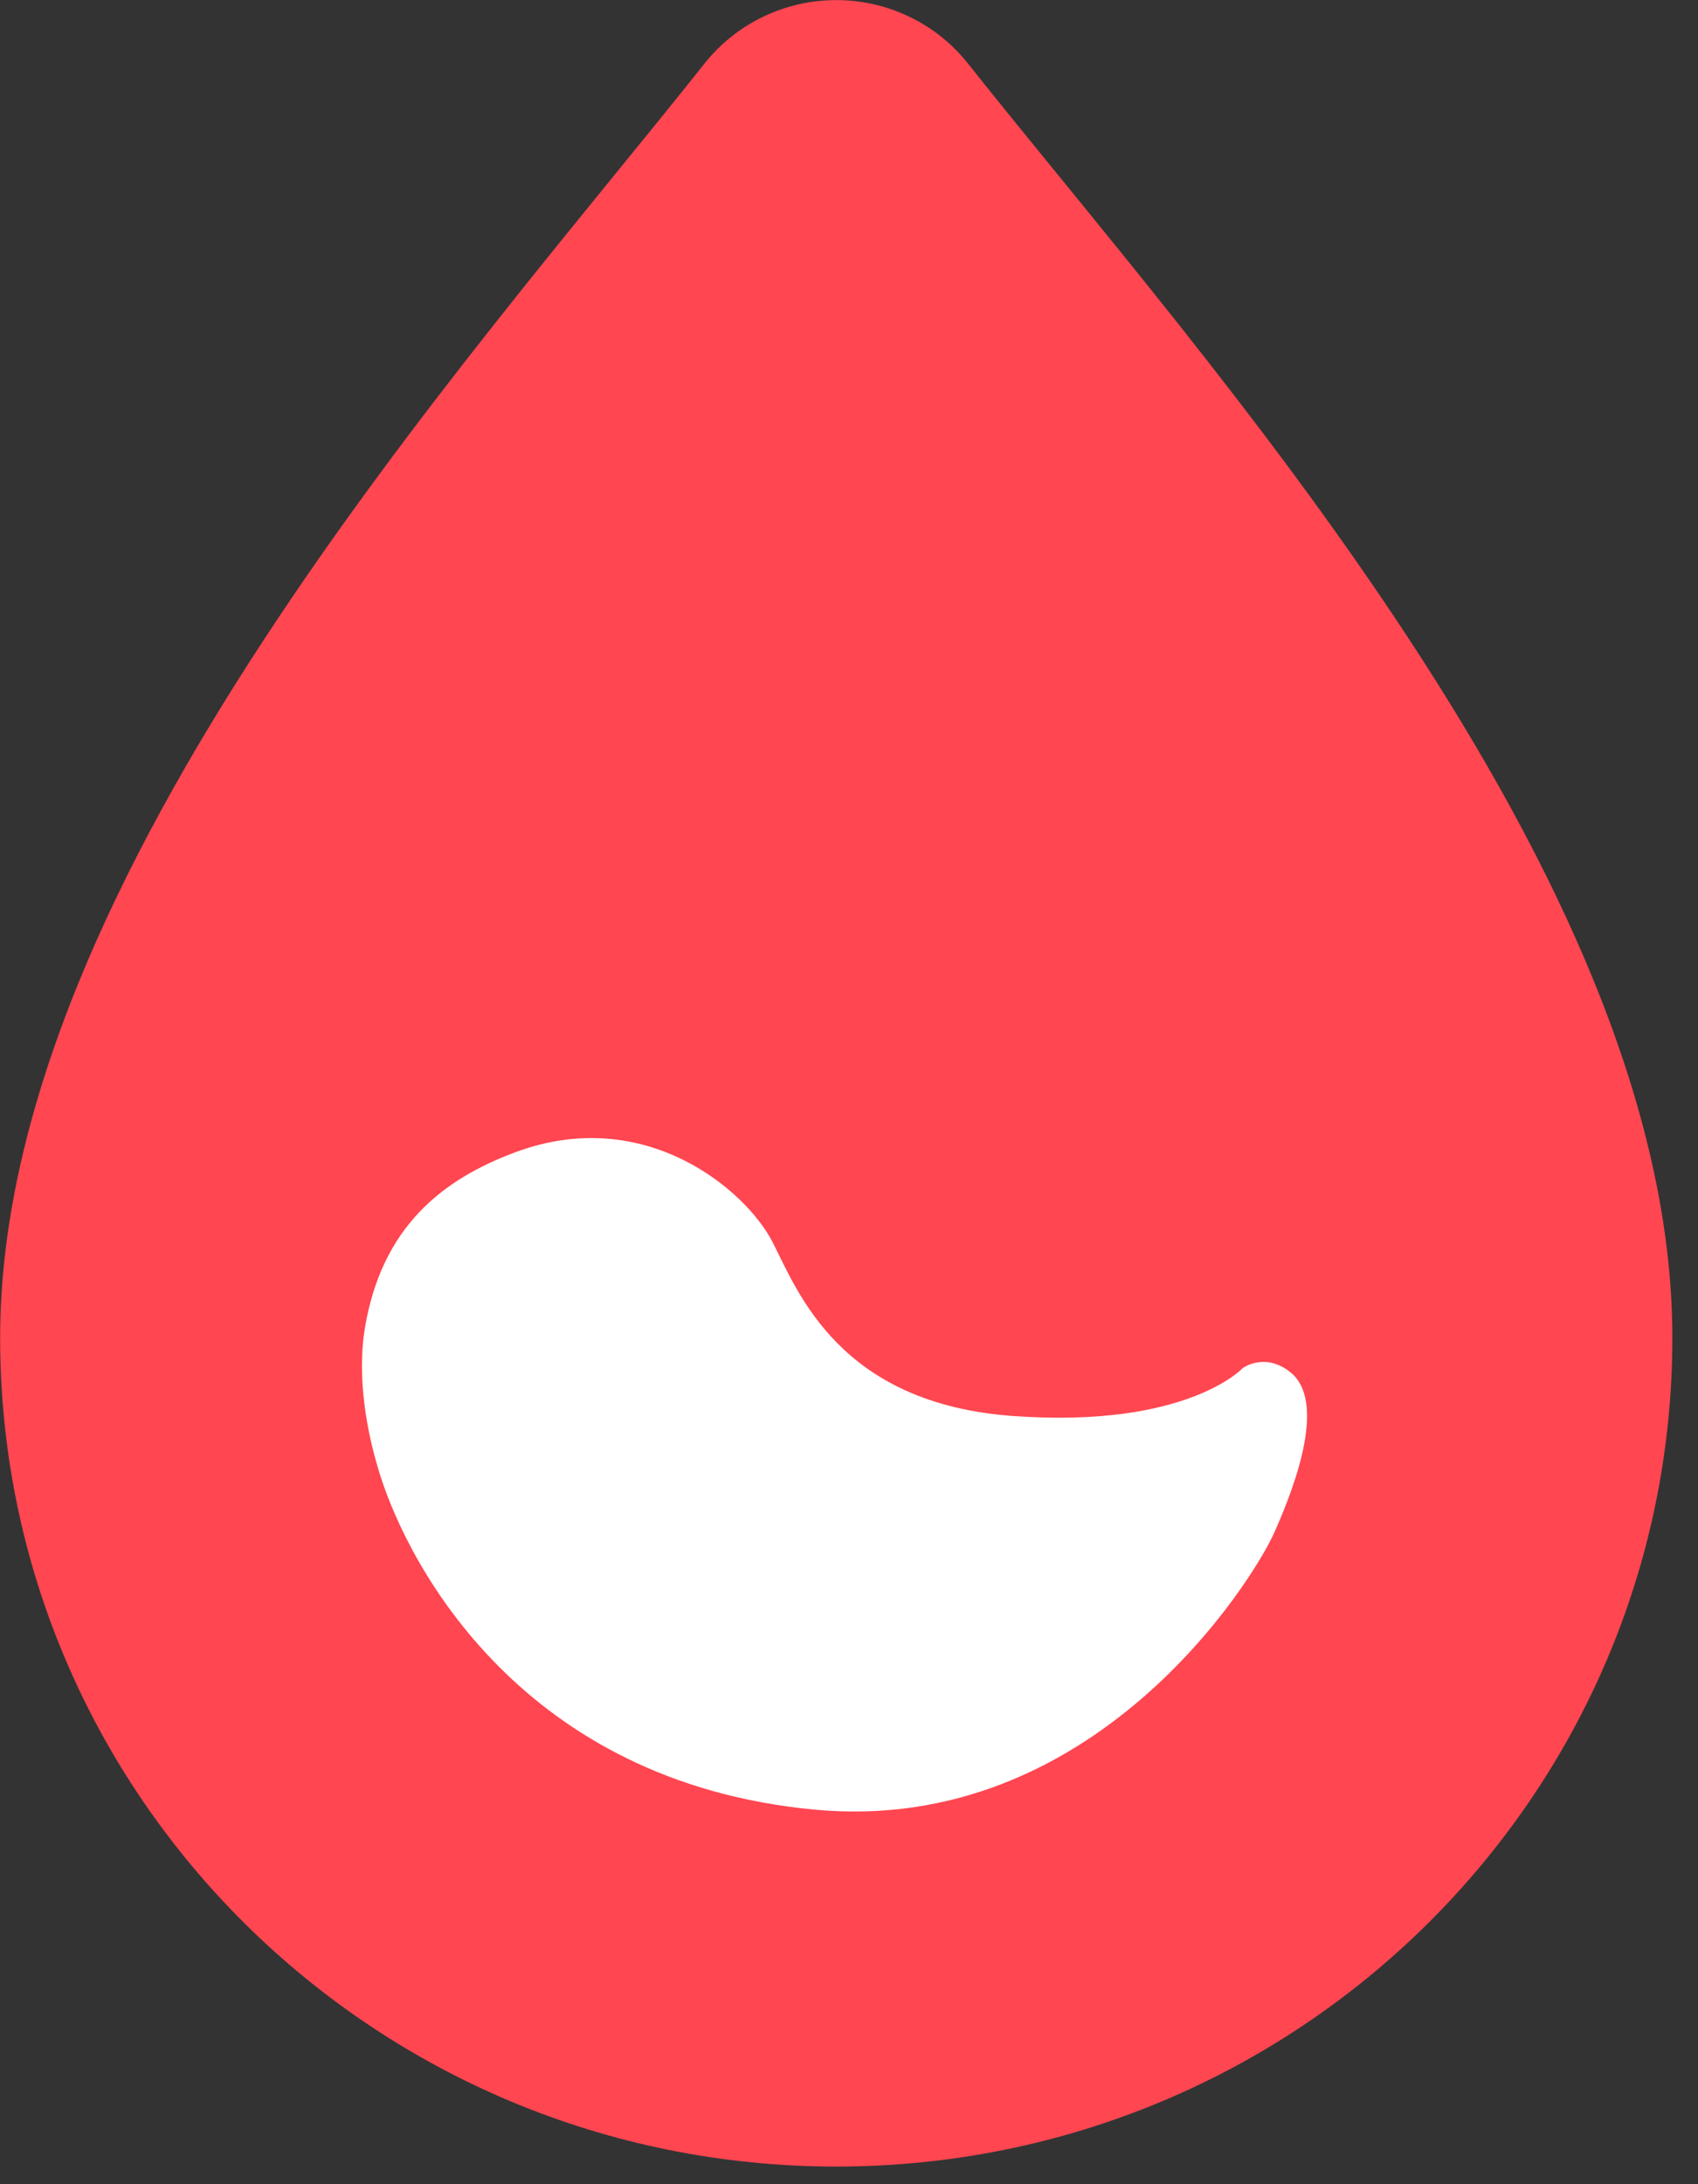 <svg width="42" height="54" viewBox="0 0 42 54" fill="none" xmlns="http://www.w3.org/2000/svg">
<rect x="0" y="0" width="42" height="54" fill="#333333" stroke="none"/>
<g clip-path="url(#clip0_161_2205)">
<path d="M41.366 33.07C41.366 21.623 29.769 8.913 23.942 1.57C23.554 1.081 23.06 0.686 22.495 0.415C21.931 0.143 21.312 0.002 20.684 0.002C20.057 0.002 19.438 0.143 18.874 0.415C18.309 0.686 17.815 1.081 17.427 1.57C11.597 8.913 0.003 21.708 0.003 33.07C0.003 44.389 9.262 53.564 20.686 53.564C32.11 53.564 41.366 44.389 41.366 33.07Z" fill="#FF4651"/>
<path d="M30.743 33.82C30.743 33.82 29.372 35.317 25.07 35.009C20.769 34.702 19.745 31.956 19.113 30.716C18.449 29.413 15.95 27.307 12.769 28.479C10.919 29.159 9.445 30.352 9.028 32.819C8.861 33.798 8.97 35.085 9.39 36.429C10.107 38.733 12.926 44.059 20.142 44.739C27.059 45.392 30.988 39.083 31.52 37.889C32.052 36.695 32.817 34.633 31.91 33.92C31.284 33.426 30.743 33.82 30.743 33.82Z" fill="white"/>
</g>
<defs>
<clipPath id="clip0_161_2205">
<rect width="41.366" height="53.564" fill="white"/>
</clipPath>
</defs>
</svg>
